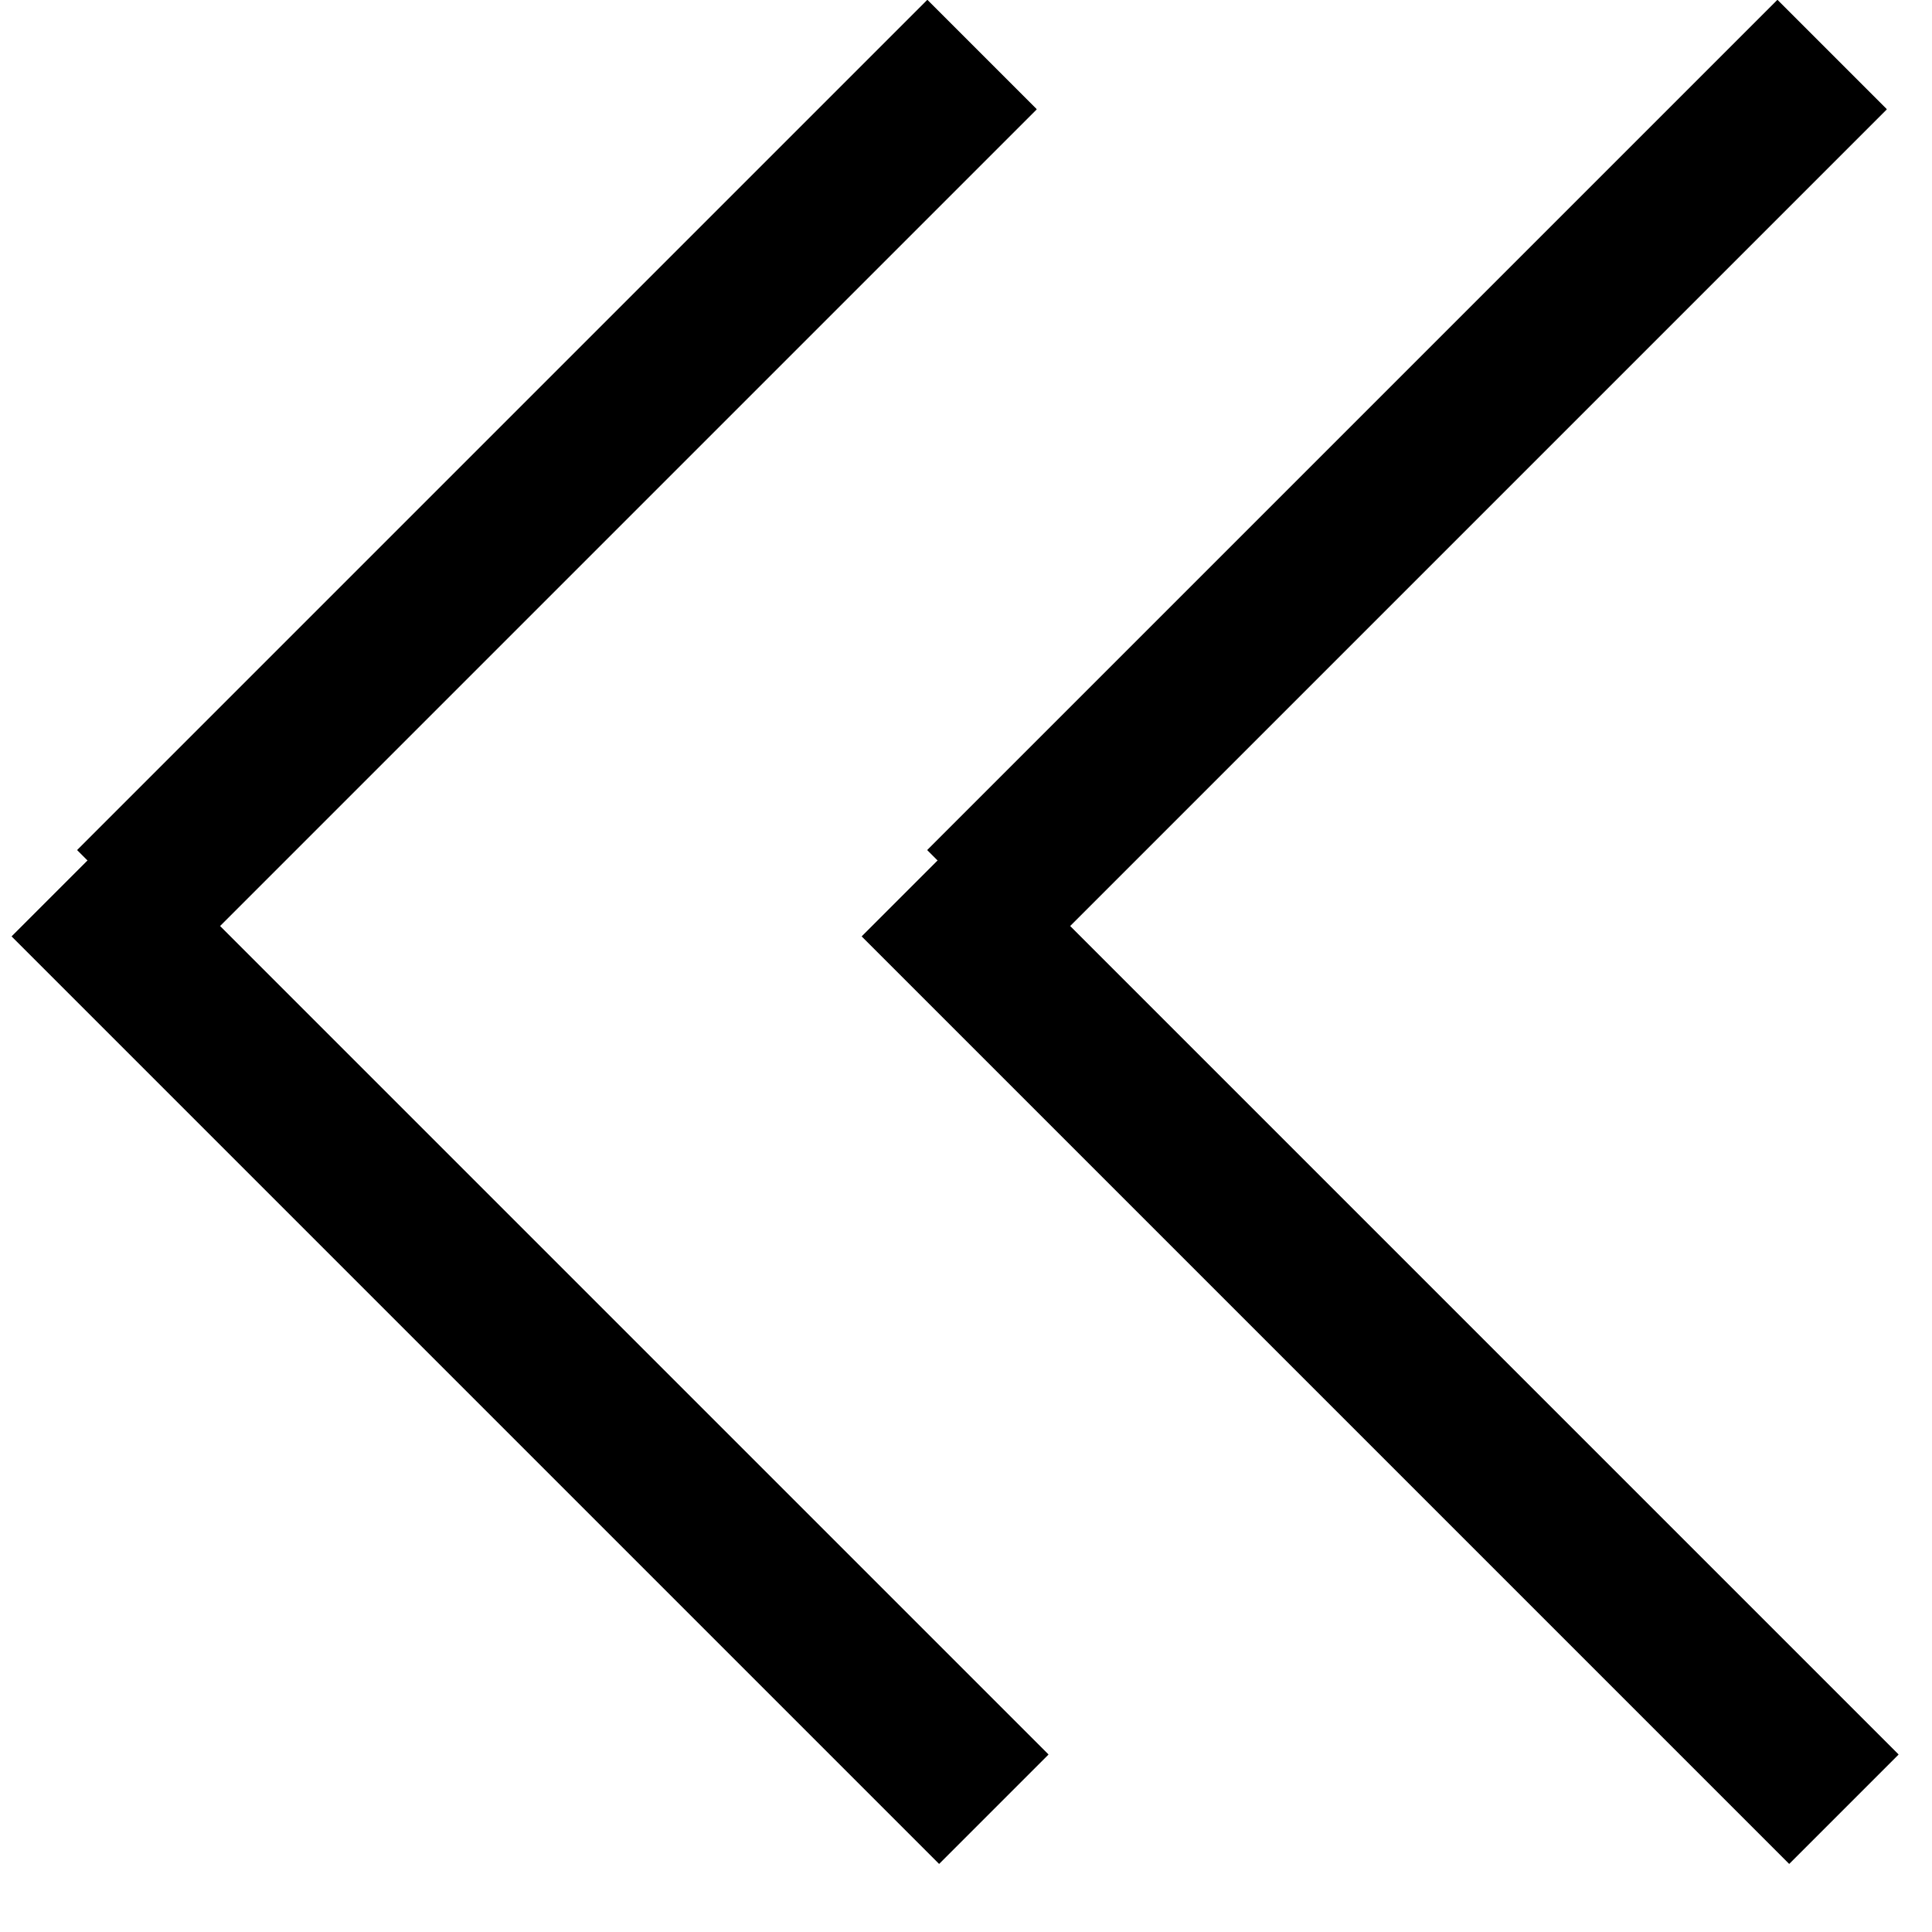 <svg width="25" height="25" viewBox="0 0 25 25" xmlns="http://www.w3.org/2000/svg">
<line x1="12.859" y1="23.41" x2="0.859" y2="11.41" stroke="currentColor" stroke-width="2" fill="none" />
<line x1="12.859" y1="23.41" x2="0.859" y2="11.41" stroke="currentColor" stroke-width="2" fill="none" />
<line x1="12.707" y1="0.707" x2="1.707" y2="11.707" stroke="currentColor" stroke-width="2" fill="none" />
<line x1="12.707" y1="0.707" x2="1.707" y2="11.707" stroke="currentColor" stroke-width="2" fill="none" />
<line x1="23.859" y1="23.41" x2="11.859" y2="11.41" stroke="currentColor" stroke-width="2" fill="none" />
<line x1="23.859" y1="23.41" x2="11.859" y2="11.41" stroke="currentColor" stroke-width="2" fill="none" />
<line x1="23.707" y1="0.707" x2="12.707" y2="11.707" stroke="currentColor" stroke-width="2" fill="none" />
<line x1="23.707" y1="0.707" x2="12.707" y2="11.707" stroke="currentColor" stroke-width="2" fill="none" />
</svg>
